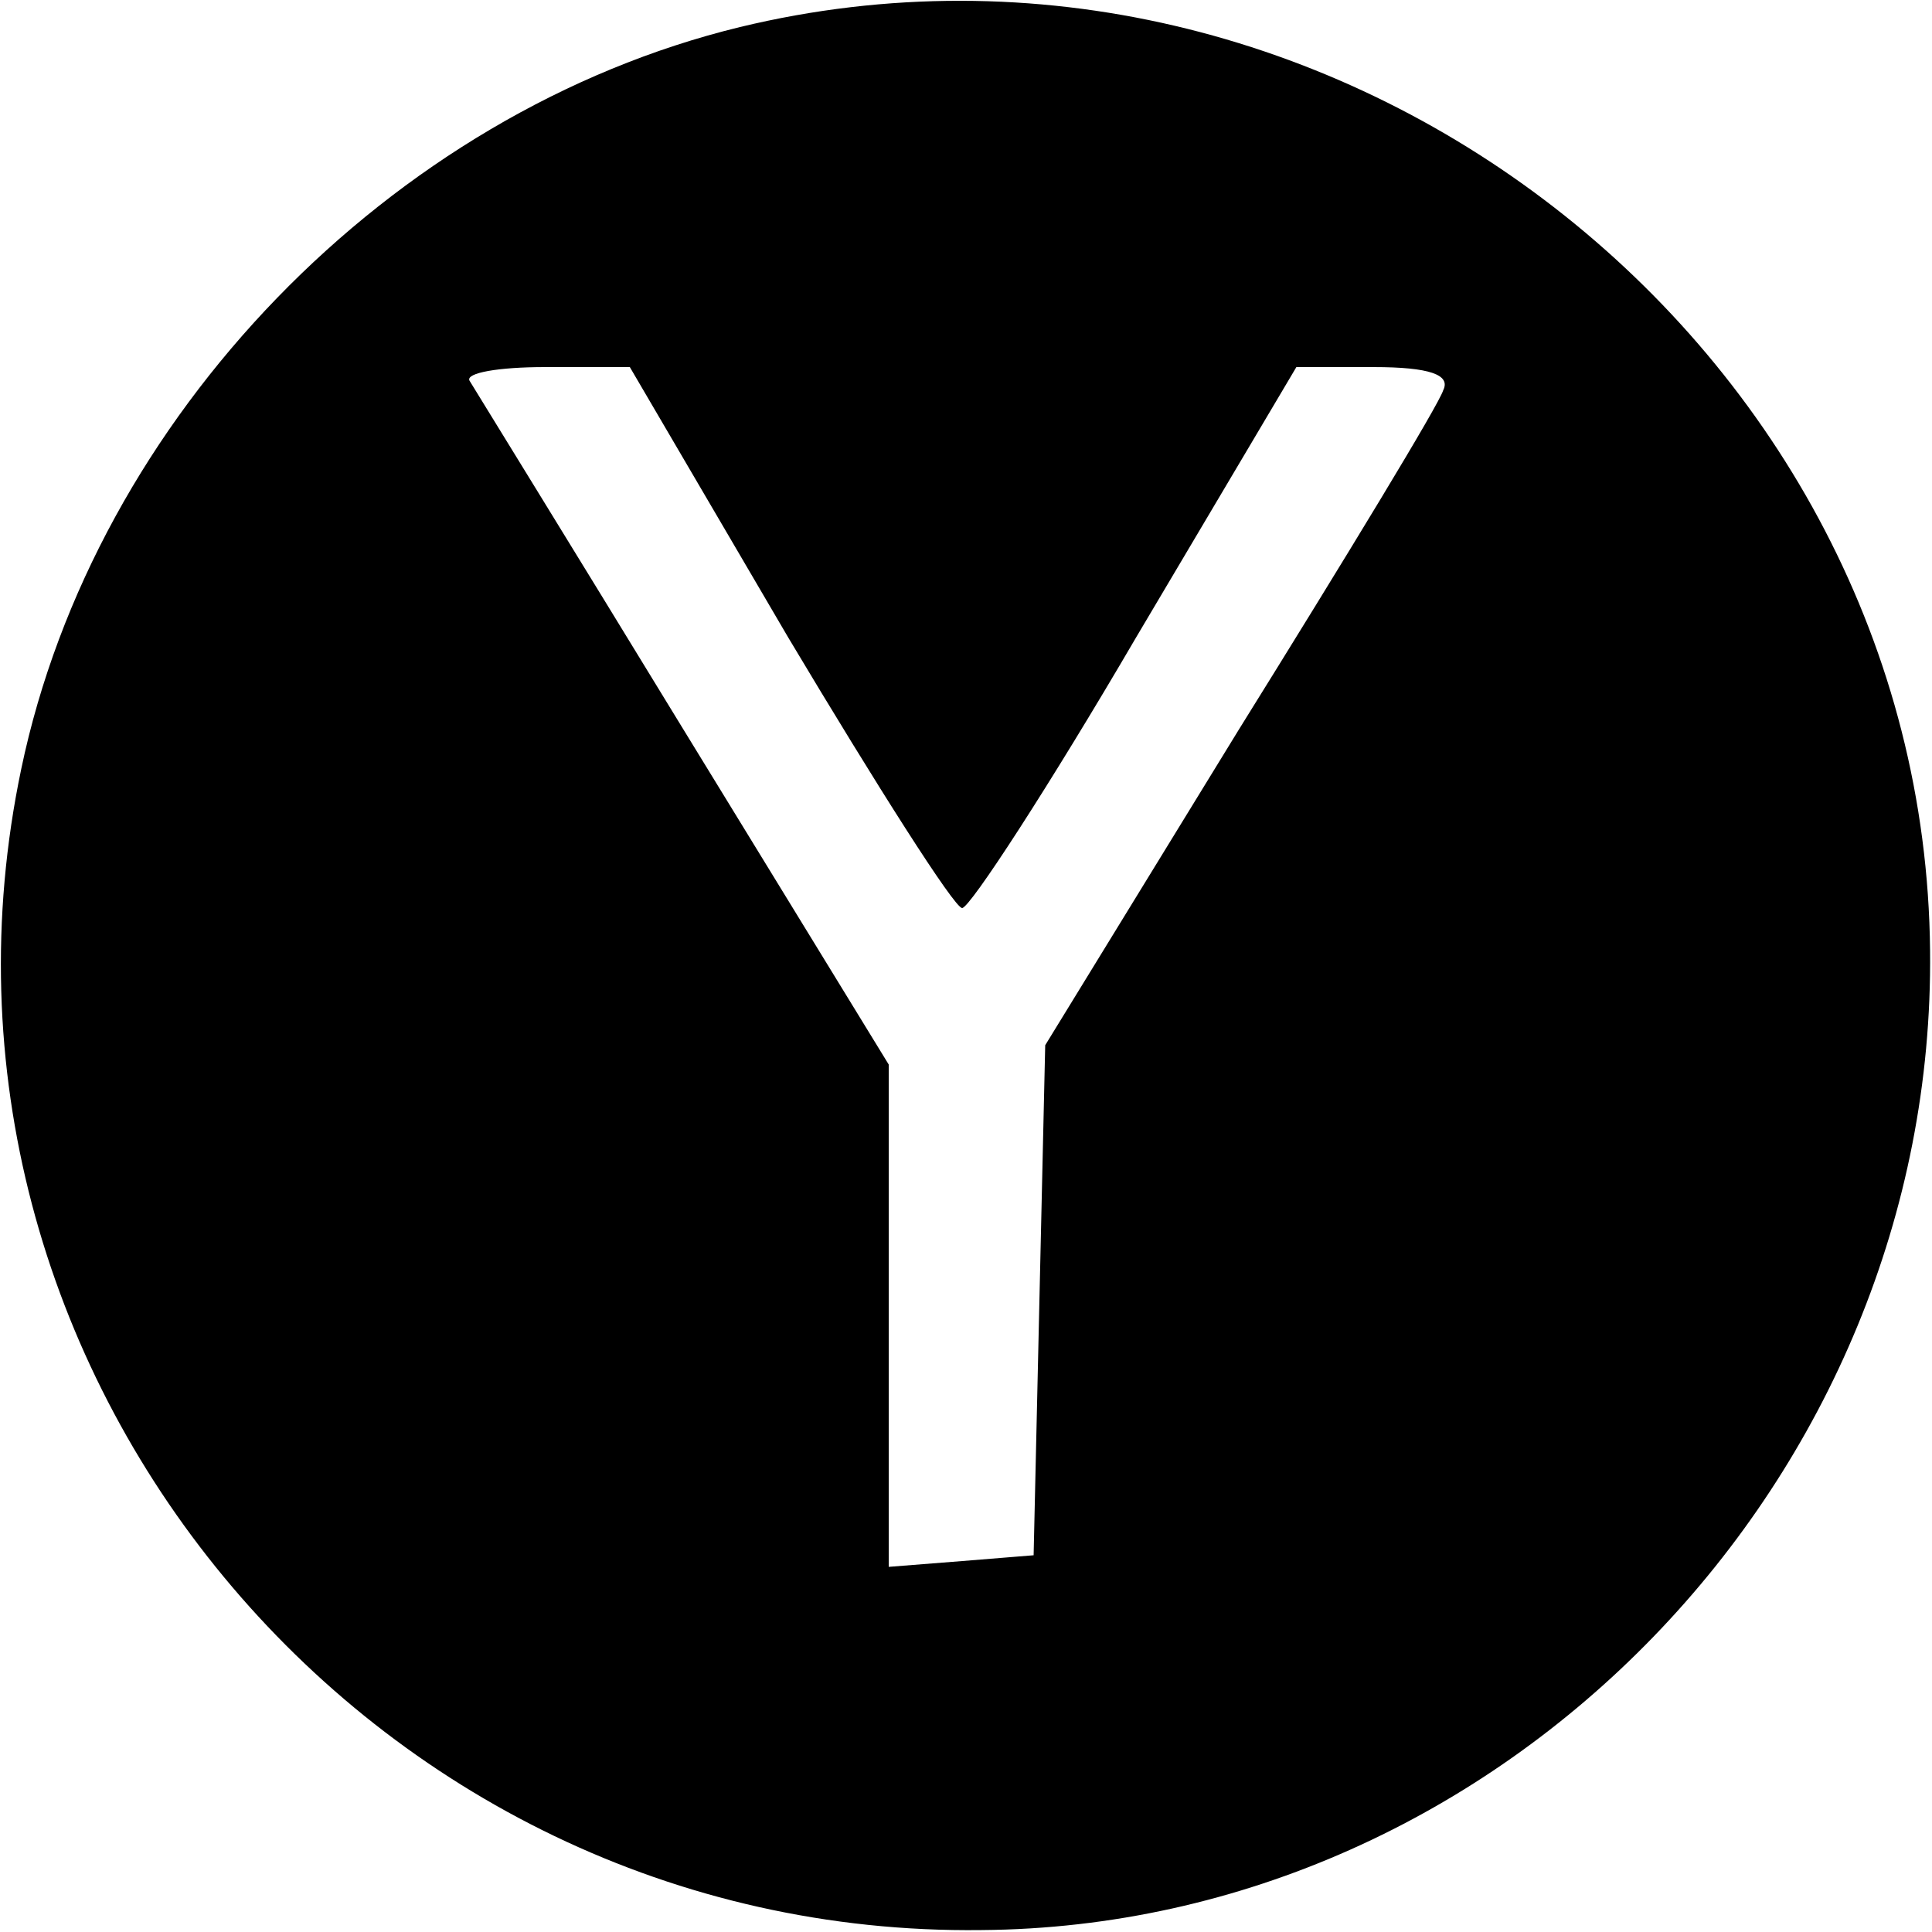 <?xml version="1.0" standalone="no"?>
<!DOCTYPE svg PUBLIC "-//W3C//DTD SVG 20010904//EN"
 "http://www.w3.org/TR/2001/REC-SVG-20010904/DTD/svg10.dtd">
<svg version="1.0" xmlns="http://www.w3.org/2000/svg"
 width="100pt" height="100pt" viewBox="0 0 100 100"
 preserveAspectRatio="xMidYMid meet">

<g transform="translate(0,100) scale(0.1,-0.1)"
fill="#000000" stroke="none">
<path d="M383 986 c-181 -44 -334 -202 -372 -384 -65 -310 179 -605 497 -601
270 2 494 234 491 507 -3 314 -310 552 -616 478z m25 -316 c46 -77 86 -140 90
-140 4 0 45 63 90 140 l83 140 40 0 c29 0 40 -4 36 -12 -2 -7 -50 -86 -106
-176 l-100 -163 -3 -132 -3 -132 -37 -3 -38 -3 0 130 0 130 -106 173 c-58 95
-108 176 -111 181 -2 4 15 7 39 7 l44 0 82 -140z"/>
</g>
</svg>
